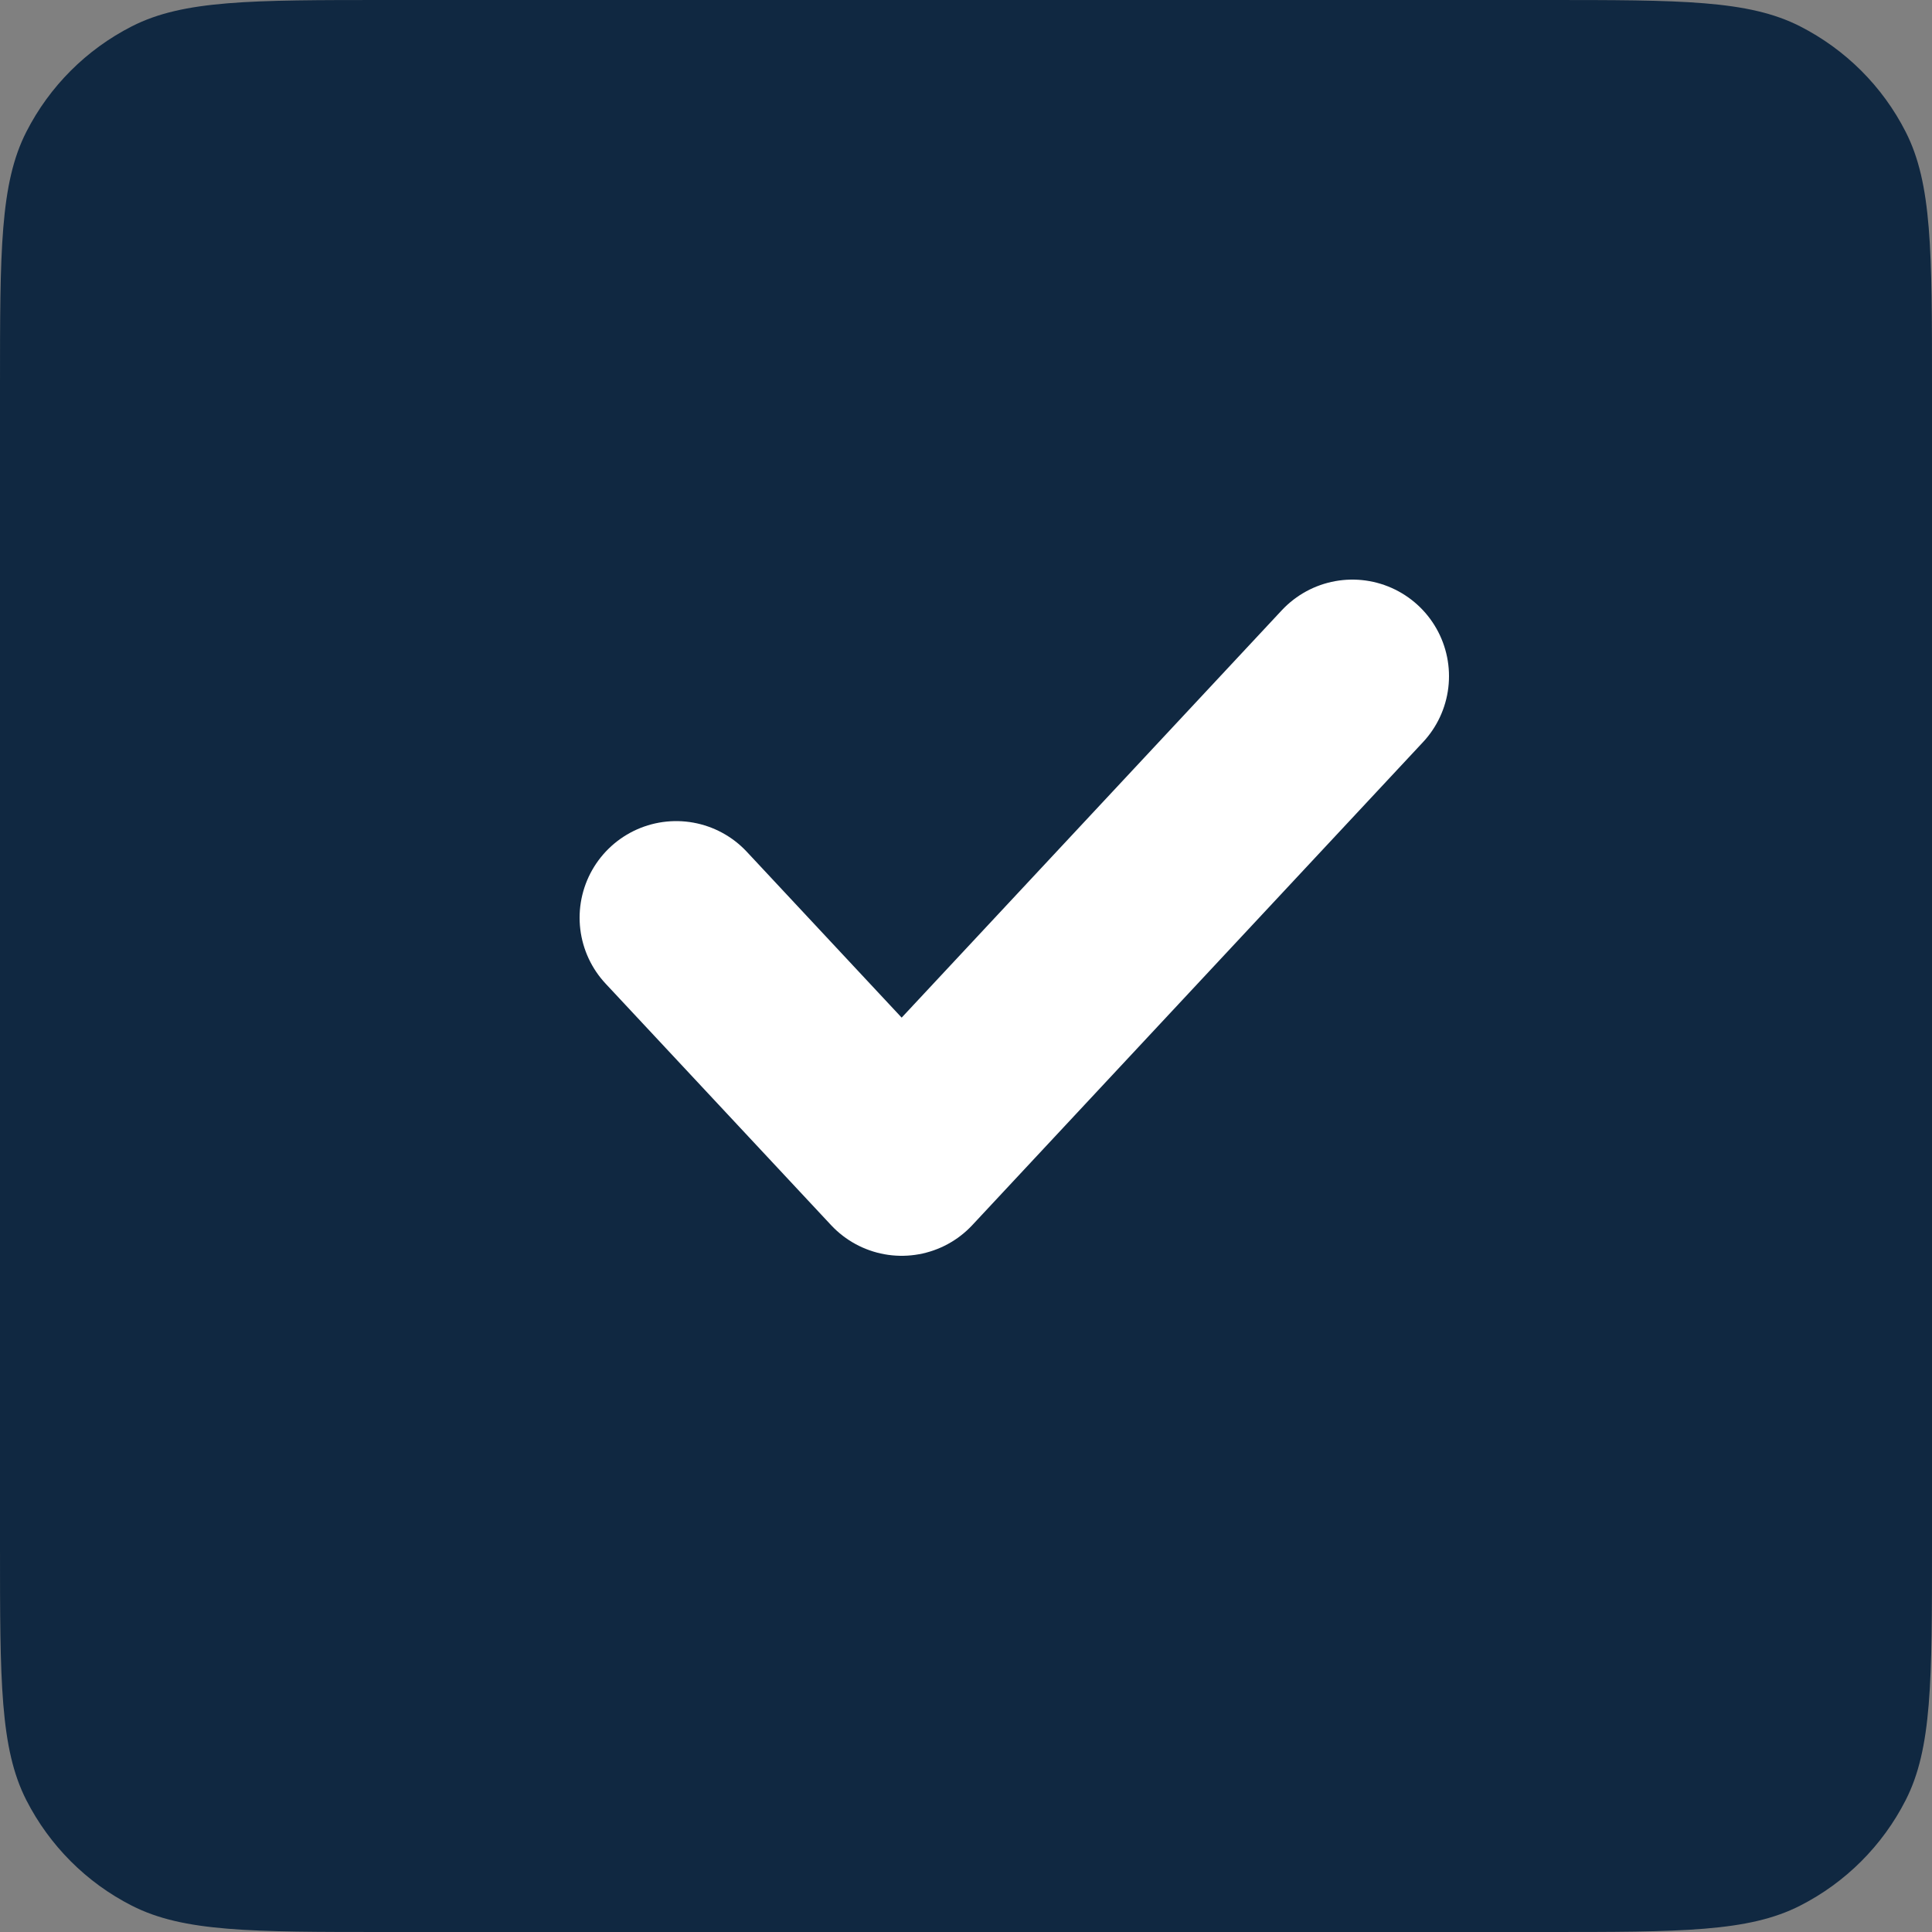<svg width="24" height="24" viewBox="0 0 24 24" fill="none" xmlns="http://www.w3.org/2000/svg">
<rect x="0" y="0" width="24" height="24" fill="#808080" stroke="none"/>
<g id="Frame 1000006234">
<path id="Vector" d="M0 4.8V19.2C0 20.881 0 21.72 0.327 22.362C0.615 22.926 1.073 23.386 1.638 23.673C2.279 24 3.118 24 4.795 24H19.205C20.881 24 21.72 24 22.361 23.673C22.926 23.386 23.386 22.926 23.673 22.362C24 21.721 24 20.882 24 19.205V4.795C24 3.118 24 2.279 23.673 1.638C23.386 1.073 22.926 0.615 22.361 0.327C21.719 0 20.881 0 19.2 0H4.8C3.12 0 2.279 0 1.638 0.327C1.073 0.615 0.615 1.073 0.327 1.638C0 2.279 0 3.12 0 4.8Z" fill="#102841"/>
<path id="Vector_2" d="M8.4 11.4L11.201 14.4L16.8 8.4" stroke="white" stroke-width="2.4" stroke-linecap="round" stroke-linejoin="round"/>
</g>
</svg>
